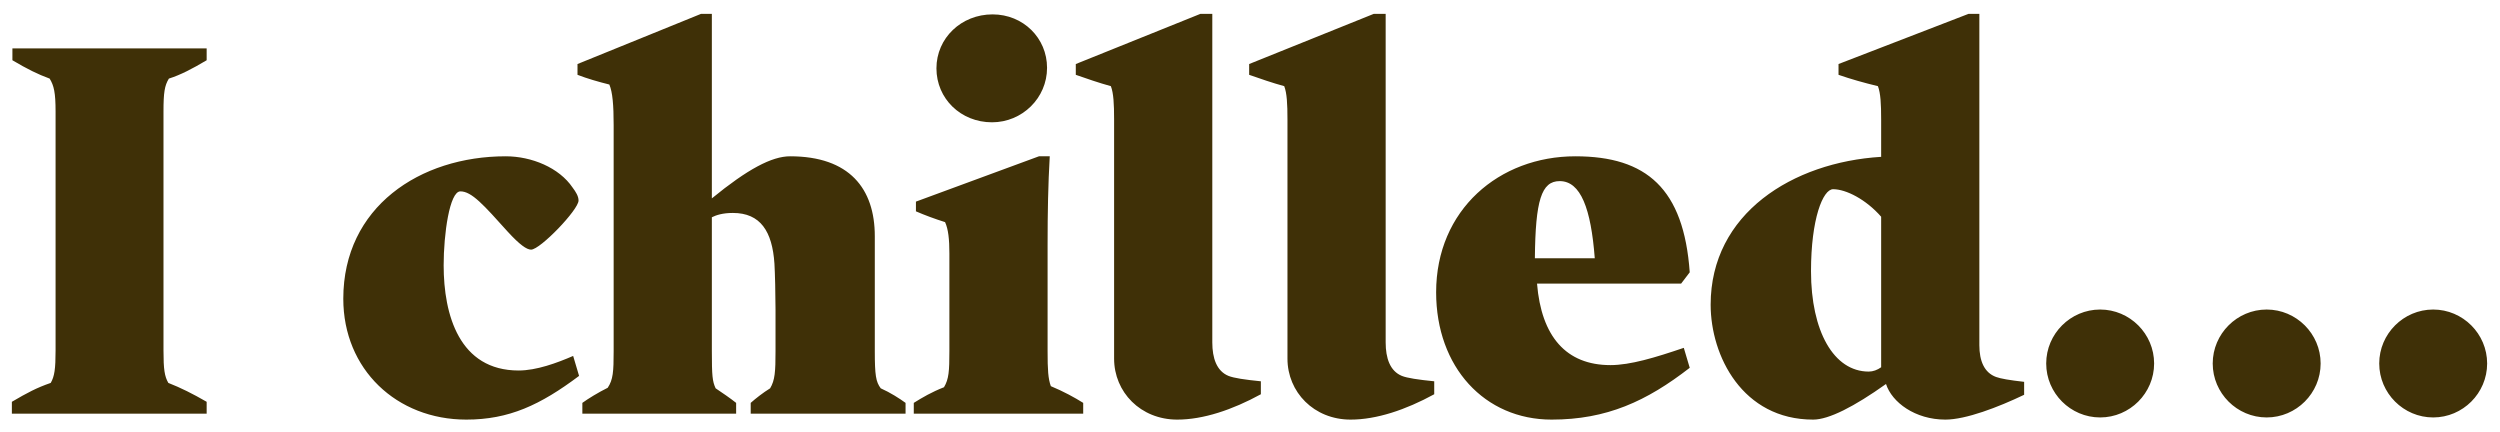 <svg width="139" height="24" viewBox="0 0 139 24" fill="none" xmlns="http://www.w3.org/2000/svg">
<path d="M11.49 3.35C10.68 3.83 10.05 4.16 9.39 4.37C9.15 4.76 9.09 5.15 9.09 6.2V19.49C9.09 20.54 9.15 20.93 9.36 21.29C10.05 21.56 10.71 21.89 11.49 22.34V23H0.66V22.34C1.53 21.83 2.04 21.56 2.82 21.29C3.03 20.93 3.09 20.51 3.09 19.49V6.2C3.09 5.15 3 4.76 2.76 4.37C2.1 4.13 1.5 3.83 0.69 3.35V2.69H11.49V3.35ZM32.197 20.9C30.037 22.52 28.297 23.33 25.927 23.33C22.057 23.33 19.087 20.54 19.087 16.61C19.087 11.51 23.347 8.69 28.117 8.69C29.557 8.69 31.087 9.32 31.837 10.43C32.017 10.67 32.167 10.91 32.167 11.15C32.167 11.66 30.037 13.88 29.527 13.88C29.287 13.88 28.897 13.61 28.237 12.89C26.887 11.39 26.227 10.64 25.597 10.64C24.997 10.64 24.667 13.01 24.667 14.75C24.667 17.51 25.537 20.6 28.837 20.6C29.827 20.6 30.967 20.18 31.867 19.79L32.197 20.9ZM48.639 19.52C48.639 20.87 48.699 21.23 48.969 21.59C49.509 21.83 50.019 22.16 50.349 22.4V23H41.739V22.4C42.009 22.16 42.429 21.83 42.819 21.59C43.089 21.14 43.119 20.66 43.119 19.52V17.21C43.119 16.4 43.089 15.14 43.059 14.66C42.939 12.86 42.279 11.84 40.749 11.84C40.179 11.84 39.819 11.96 39.579 12.08V19.52C39.579 20.9 39.609 21.2 39.789 21.59C40.149 21.83 40.629 22.16 40.929 22.4V23H32.379V22.4C32.709 22.16 33.249 21.83 33.789 21.56C34.089 21.11 34.119 20.66 34.119 19.52V6.95C34.119 5.84 34.059 5.12 33.879 4.7C33.279 4.55 32.649 4.37 32.109 4.16V3.56L38.979 0.77H39.579V11.03C41.559 9.41 42.909 8.69 43.929 8.69C47.229 8.69 48.639 10.49 48.639 13.13V19.52ZM58.216 3.77C58.216 5.45 56.836 6.8 55.156 6.8C53.416 6.8 52.066 5.48 52.066 3.8C52.066 2.12 53.446 0.8 55.186 0.8C56.896 0.8 58.216 2.12 58.216 3.77ZM58.246 19.52C58.246 20.57 58.276 21.05 58.426 21.47C59.146 21.77 59.746 22.1 60.226 22.4V23H50.806V22.4C51.286 22.1 51.796 21.8 52.486 21.53C52.756 21.08 52.786 20.63 52.786 19.52V14.09C52.786 13.31 52.726 12.74 52.546 12.35C51.976 12.17 51.406 11.96 50.926 11.75V11.21L57.766 8.69H58.366C58.276 10.25 58.246 11.81 58.246 13.61V19.52ZM67.404 19.04C67.404 19.91 67.644 20.63 68.304 20.9C68.604 21.02 69.204 21.11 70.104 21.2V21.92C68.514 22.79 66.894 23.33 65.454 23.33C63.414 23.33 61.944 21.8 61.944 19.94V6.65C61.944 5.78 61.914 5.18 61.764 4.79C61.104 4.61 60.414 4.37 59.814 4.16V3.56L66.744 0.77H67.404V19.04ZM77.043 19.04C77.043 19.91 77.283 20.63 77.943 20.9C78.243 21.02 78.843 21.11 79.743 21.2V21.92C78.153 22.79 76.533 23.33 75.093 23.33C73.053 23.33 71.583 21.8 71.583 19.94V6.65C71.583 5.78 71.553 5.18 71.403 4.79C70.743 4.61 70.053 4.37 69.453 4.16V3.56L76.383 0.77H77.043V19.04ZM85.459 15.77C85.699 18.71 87.079 20.3 89.539 20.3C90.649 20.3 92.029 19.88 93.619 19.34L93.949 20.45C91.549 22.31 89.329 23.33 86.269 23.33C82.549 23.33 79.849 20.42 79.849 16.25C79.849 11.66 83.359 8.69 87.589 8.69C91.549 8.69 93.619 10.49 93.949 15.14L93.469 15.77H85.459ZM88.669 14.36C88.459 11.6 87.889 10.07 86.719 10.07C85.699 10.07 85.369 11.15 85.339 14.36H88.669ZM110.052 19.19C110.052 20.06 110.322 20.72 110.982 20.96C111.222 21.05 111.732 21.14 112.542 21.23V21.95C111.102 22.64 109.302 23.33 108.162 23.33C106.482 23.33 105.192 22.37 104.862 21.35C103.092 22.61 101.682 23.33 100.812 23.33C96.882 23.33 95.112 19.79 95.112 16.94C95.112 11.87 99.672 9.02 104.592 8.72V6.65C104.592 5.78 104.562 5.18 104.412 4.79C103.662 4.61 102.912 4.4 102.222 4.16V3.56L109.452 0.77H110.052V19.19ZM101.922 10.52C101.352 10.52 100.692 12.17 100.692 15.08C100.692 18.41 101.952 20.66 103.902 20.66C104.142 20.66 104.382 20.57 104.592 20.42V12.05C103.752 11.09 102.642 10.52 101.922 10.52ZM119.769 20.21C119.769 21.86 118.419 23.21 116.769 23.21C115.119 23.21 113.769 21.86 113.769 20.21C113.769 18.56 115.119 17.21 116.769 17.21C118.419 17.21 119.769 18.56 119.769 20.21ZM129.027 20.21C129.027 21.86 127.677 23.21 126.027 23.21C124.377 23.21 123.027 21.86 123.027 20.21C123.027 18.56 124.377 17.21 126.027 17.21C127.677 17.21 129.027 18.56 129.027 20.21ZM138.285 20.21C138.285 21.86 136.935 23.21 135.285 23.21C133.635 23.21 132.285 21.86 132.285 20.21C132.285 18.56 133.635 17.21 135.285 17.21C136.935 17.21 138.285 18.56 138.285 20.21Z" fill="#3F3007"/>
</svg>
